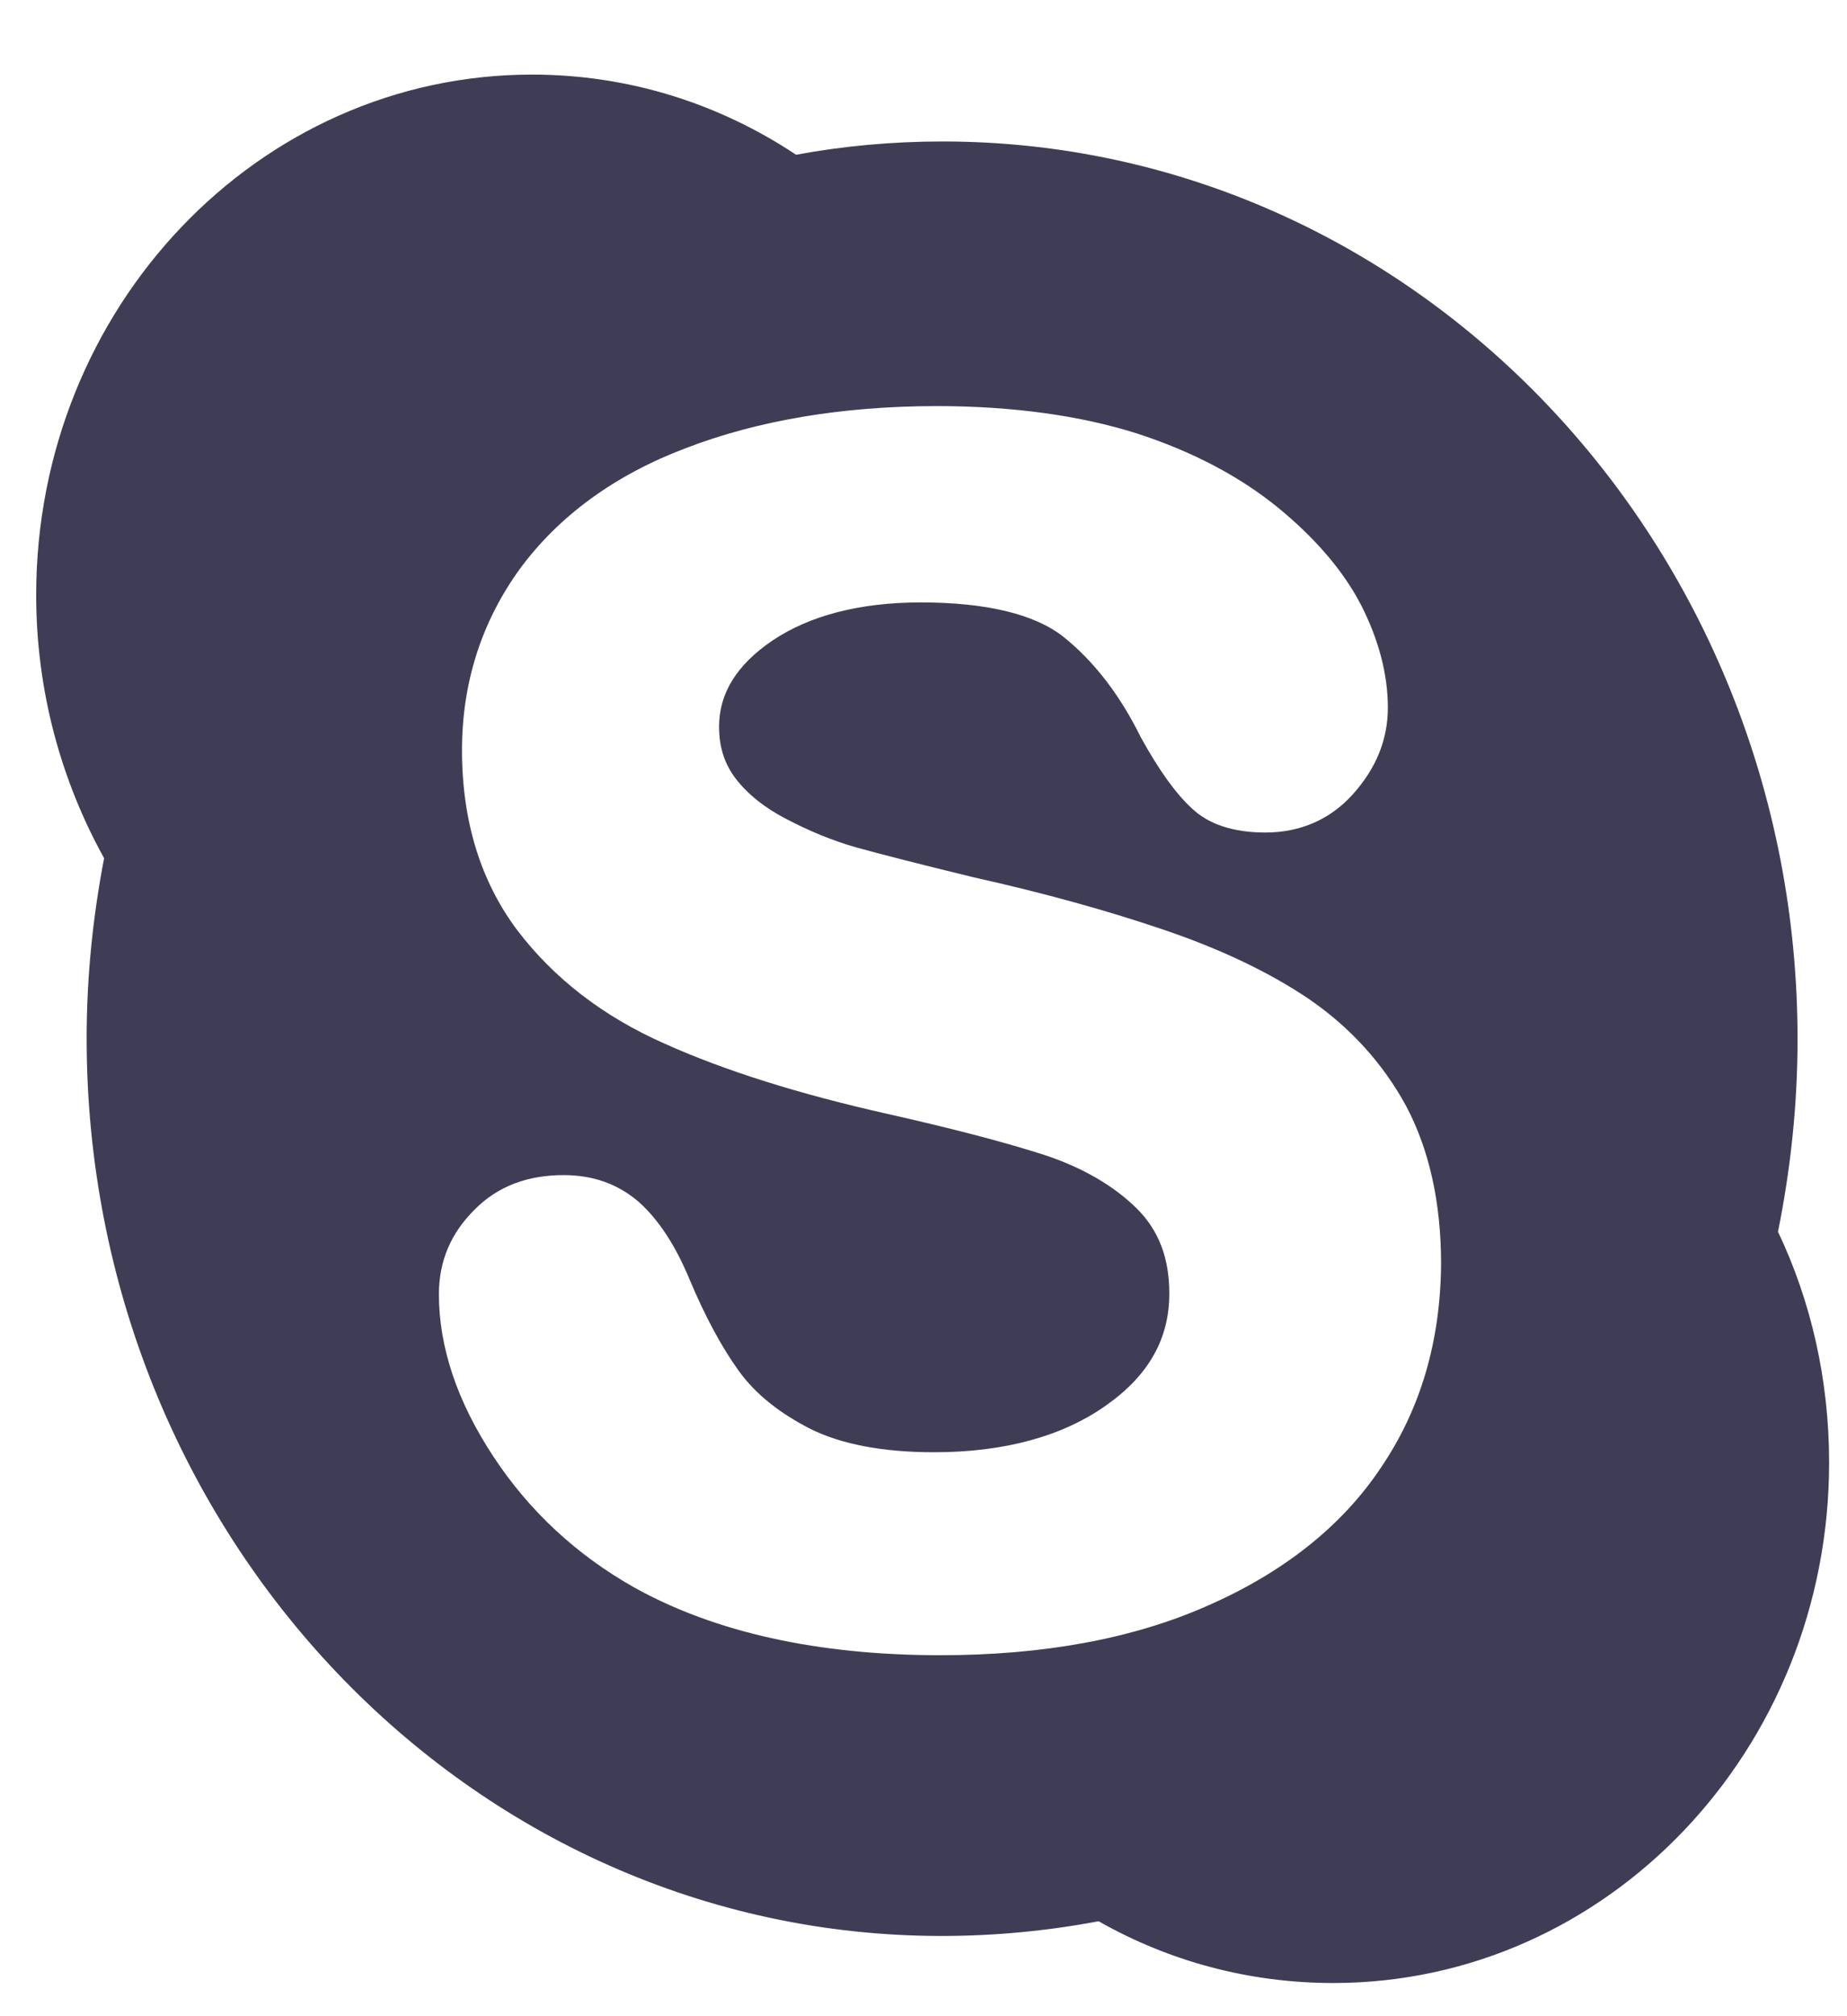 <svg width="22" height="24" viewBox="0 0 22 24" fill="none" xmlns="http://www.w3.org/2000/svg">
<path d="M21.411 12.369C21.411 6.471 16.848 1.684 11.226 1.684C10.633 1.684 10.05 1.737 9.482 1.842C8.573 1.238 7.497 0.888 6.337 0.888C3.076 0.888 0.431 3.662 0.431 7.083C0.431 8.23 0.731 9.297 1.24 10.216C1.107 10.908 1.032 11.625 1.032 12.36C1.032 18.259 5.595 23.045 11.217 23.045C11.851 23.045 12.477 22.984 13.086 22.87C13.92 23.343 14.871 23.605 15.881 23.605C19.142 23.605 21.787 20.831 21.787 17.41C21.787 16.421 21.57 15.485 21.178 14.662C21.328 13.918 21.411 13.157 21.411 12.369ZM16.448 17.471C15.981 18.171 15.28 18.722 14.379 19.116C13.486 19.51 12.419 19.703 11.201 19.703C9.741 19.703 8.515 19.431 7.555 18.897C6.871 18.512 6.304 17.987 5.878 17.34C5.445 16.683 5.228 16.036 5.228 15.406C5.228 15.012 5.37 14.679 5.653 14.399C5.929 14.119 6.287 13.988 6.713 13.988C7.063 13.988 7.363 14.093 7.614 14.312C7.847 14.522 8.047 14.828 8.214 15.231C8.398 15.668 8.59 16.027 8.798 16.316C8.998 16.596 9.29 16.823 9.649 17.007C10.016 17.191 10.517 17.287 11.126 17.287C11.968 17.287 12.661 17.095 13.178 16.727C13.687 16.368 13.928 15.931 13.928 15.397C13.928 14.977 13.803 14.644 13.537 14.382C13.261 14.111 12.894 13.9 12.452 13.752C11.993 13.603 11.359 13.437 10.583 13.262C9.524 13.025 8.631 12.745 7.914 12.422C7.18 12.098 6.596 11.643 6.162 11.074C5.728 10.496 5.503 9.779 5.503 8.93C5.503 8.125 5.737 7.398 6.195 6.768C6.654 6.147 7.313 5.657 8.173 5.333C9.015 5.009 10.024 4.834 11.159 4.834C12.068 4.834 12.869 4.948 13.537 5.158C14.212 5.377 14.771 5.675 15.222 6.042C15.672 6.41 16.006 6.803 16.214 7.206C16.423 7.617 16.531 8.029 16.531 8.422C16.531 8.807 16.389 9.149 16.114 9.455C15.839 9.761 15.48 9.91 15.071 9.91C14.696 9.91 14.396 9.814 14.195 9.621C14.004 9.446 13.803 9.166 13.586 8.772C13.336 8.265 13.028 7.871 12.669 7.582C12.327 7.311 11.751 7.171 10.967 7.171C10.241 7.171 9.641 7.328 9.199 7.626C8.773 7.915 8.565 8.256 8.565 8.65C8.565 8.895 8.631 9.096 8.765 9.271C8.907 9.455 9.115 9.621 9.374 9.753C9.641 9.893 9.916 10.006 10.191 10.085C10.475 10.164 10.95 10.286 11.601 10.444C12.427 10.628 13.186 10.838 13.854 11.065C14.529 11.293 15.121 11.573 15.597 11.896C16.081 12.229 16.473 12.658 16.748 13.165C17.023 13.682 17.165 14.312 17.165 15.047C17.157 15.966 16.923 16.771 16.448 17.471Z" fill="#3F3D56"/>
</svg>
